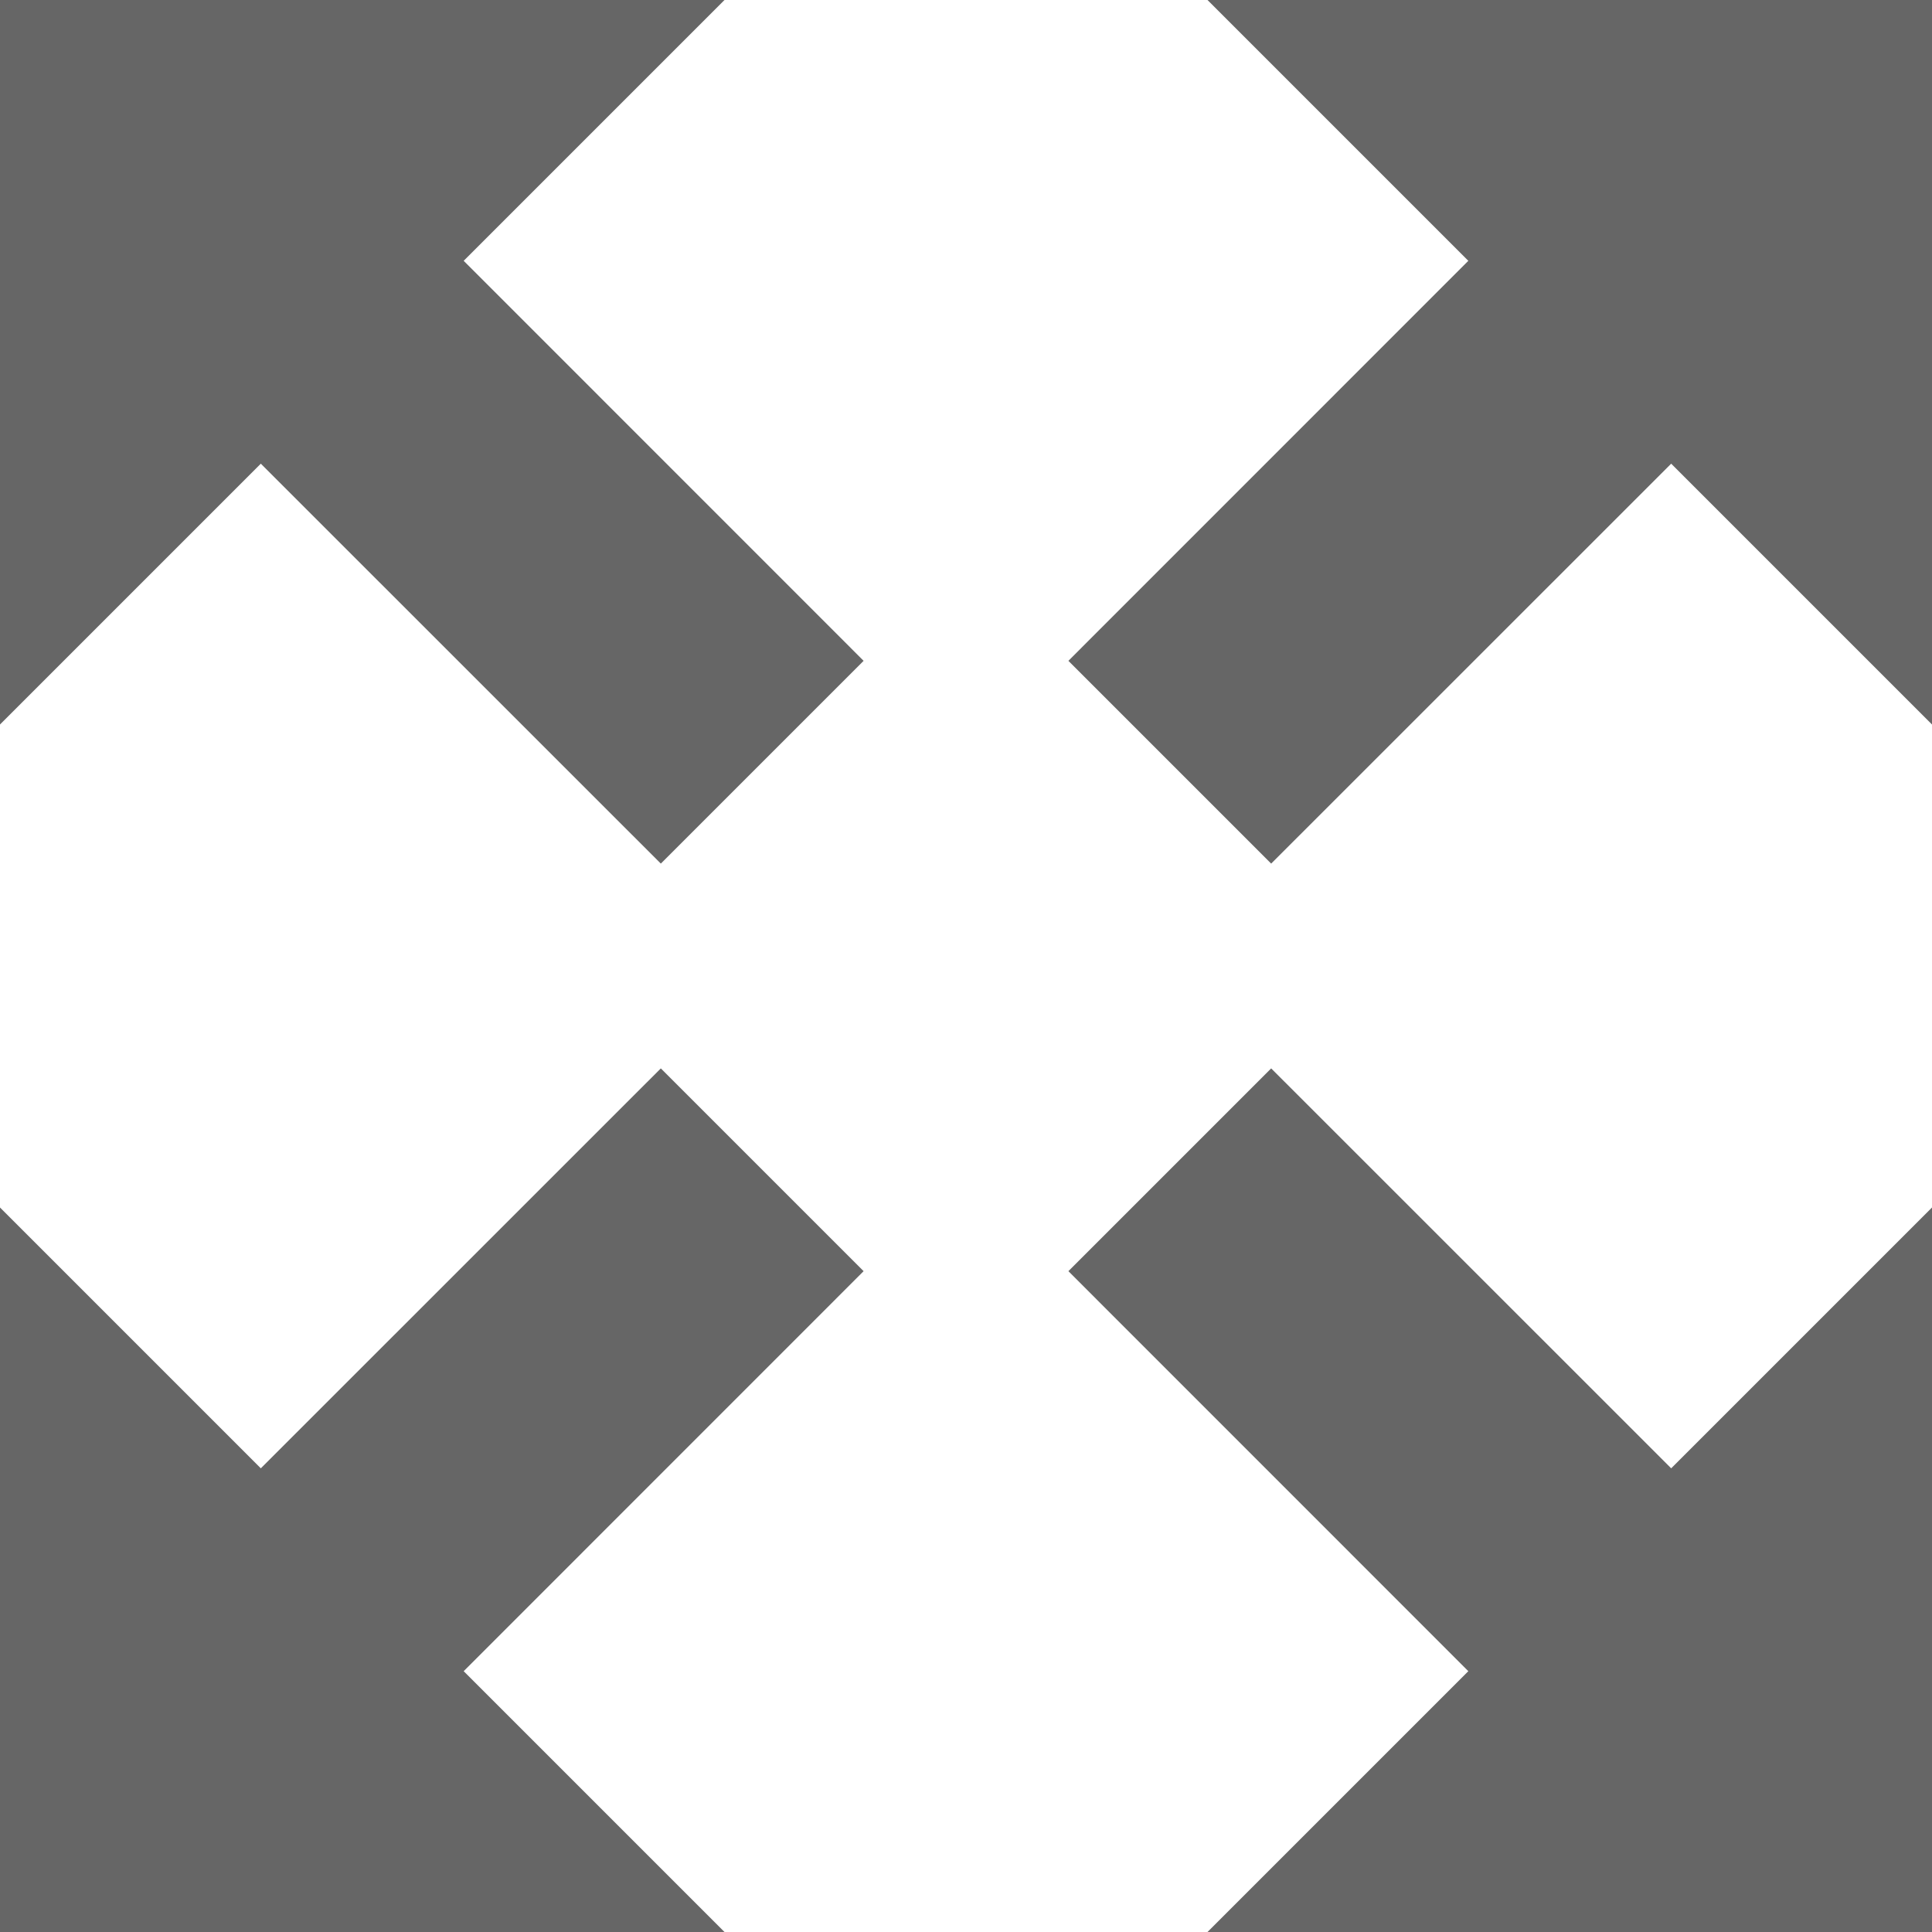 <?xml version="1.0" encoding="utf-8"?> <!-- Generator: IcoMoon.io --> <!DOCTYPE svg PUBLIC "-//W3C//DTD SVG 1.1//EN" "http://www.w3.org/Graphics/SVG/1.1/DTD/svg11.dtd"> <svg width="24" height="24" viewBox="0 0 24 24" xmlns="http://www.w3.org/2000/svg" xmlns:xlink="http://www.w3.org/1999/xlink" fill="#666666"><g><path d="M 24,0 L 24,9 L 20.76,5.76 L 15.791,10.728 L 13.272,8.209 L 18.24,3.24 L 15,0 ZM 5.76,3.24 L 10.728,8.209 L 8.209,10.728 L 3.24,5.76 L 0,9 L 0,0 L 9,0 ZM 20.76,18.24 L 24,15 L 24,24 L 15,24 L 18.24,20.76 L 13.272,15.791 L 15.791,13.272 ZM 10.728,15.791 L 5.76,20.76 L 9,24 L 0,24 L 0,15 L 3.24,18.24 L 8.209,13.272 Z"></path></g></svg>